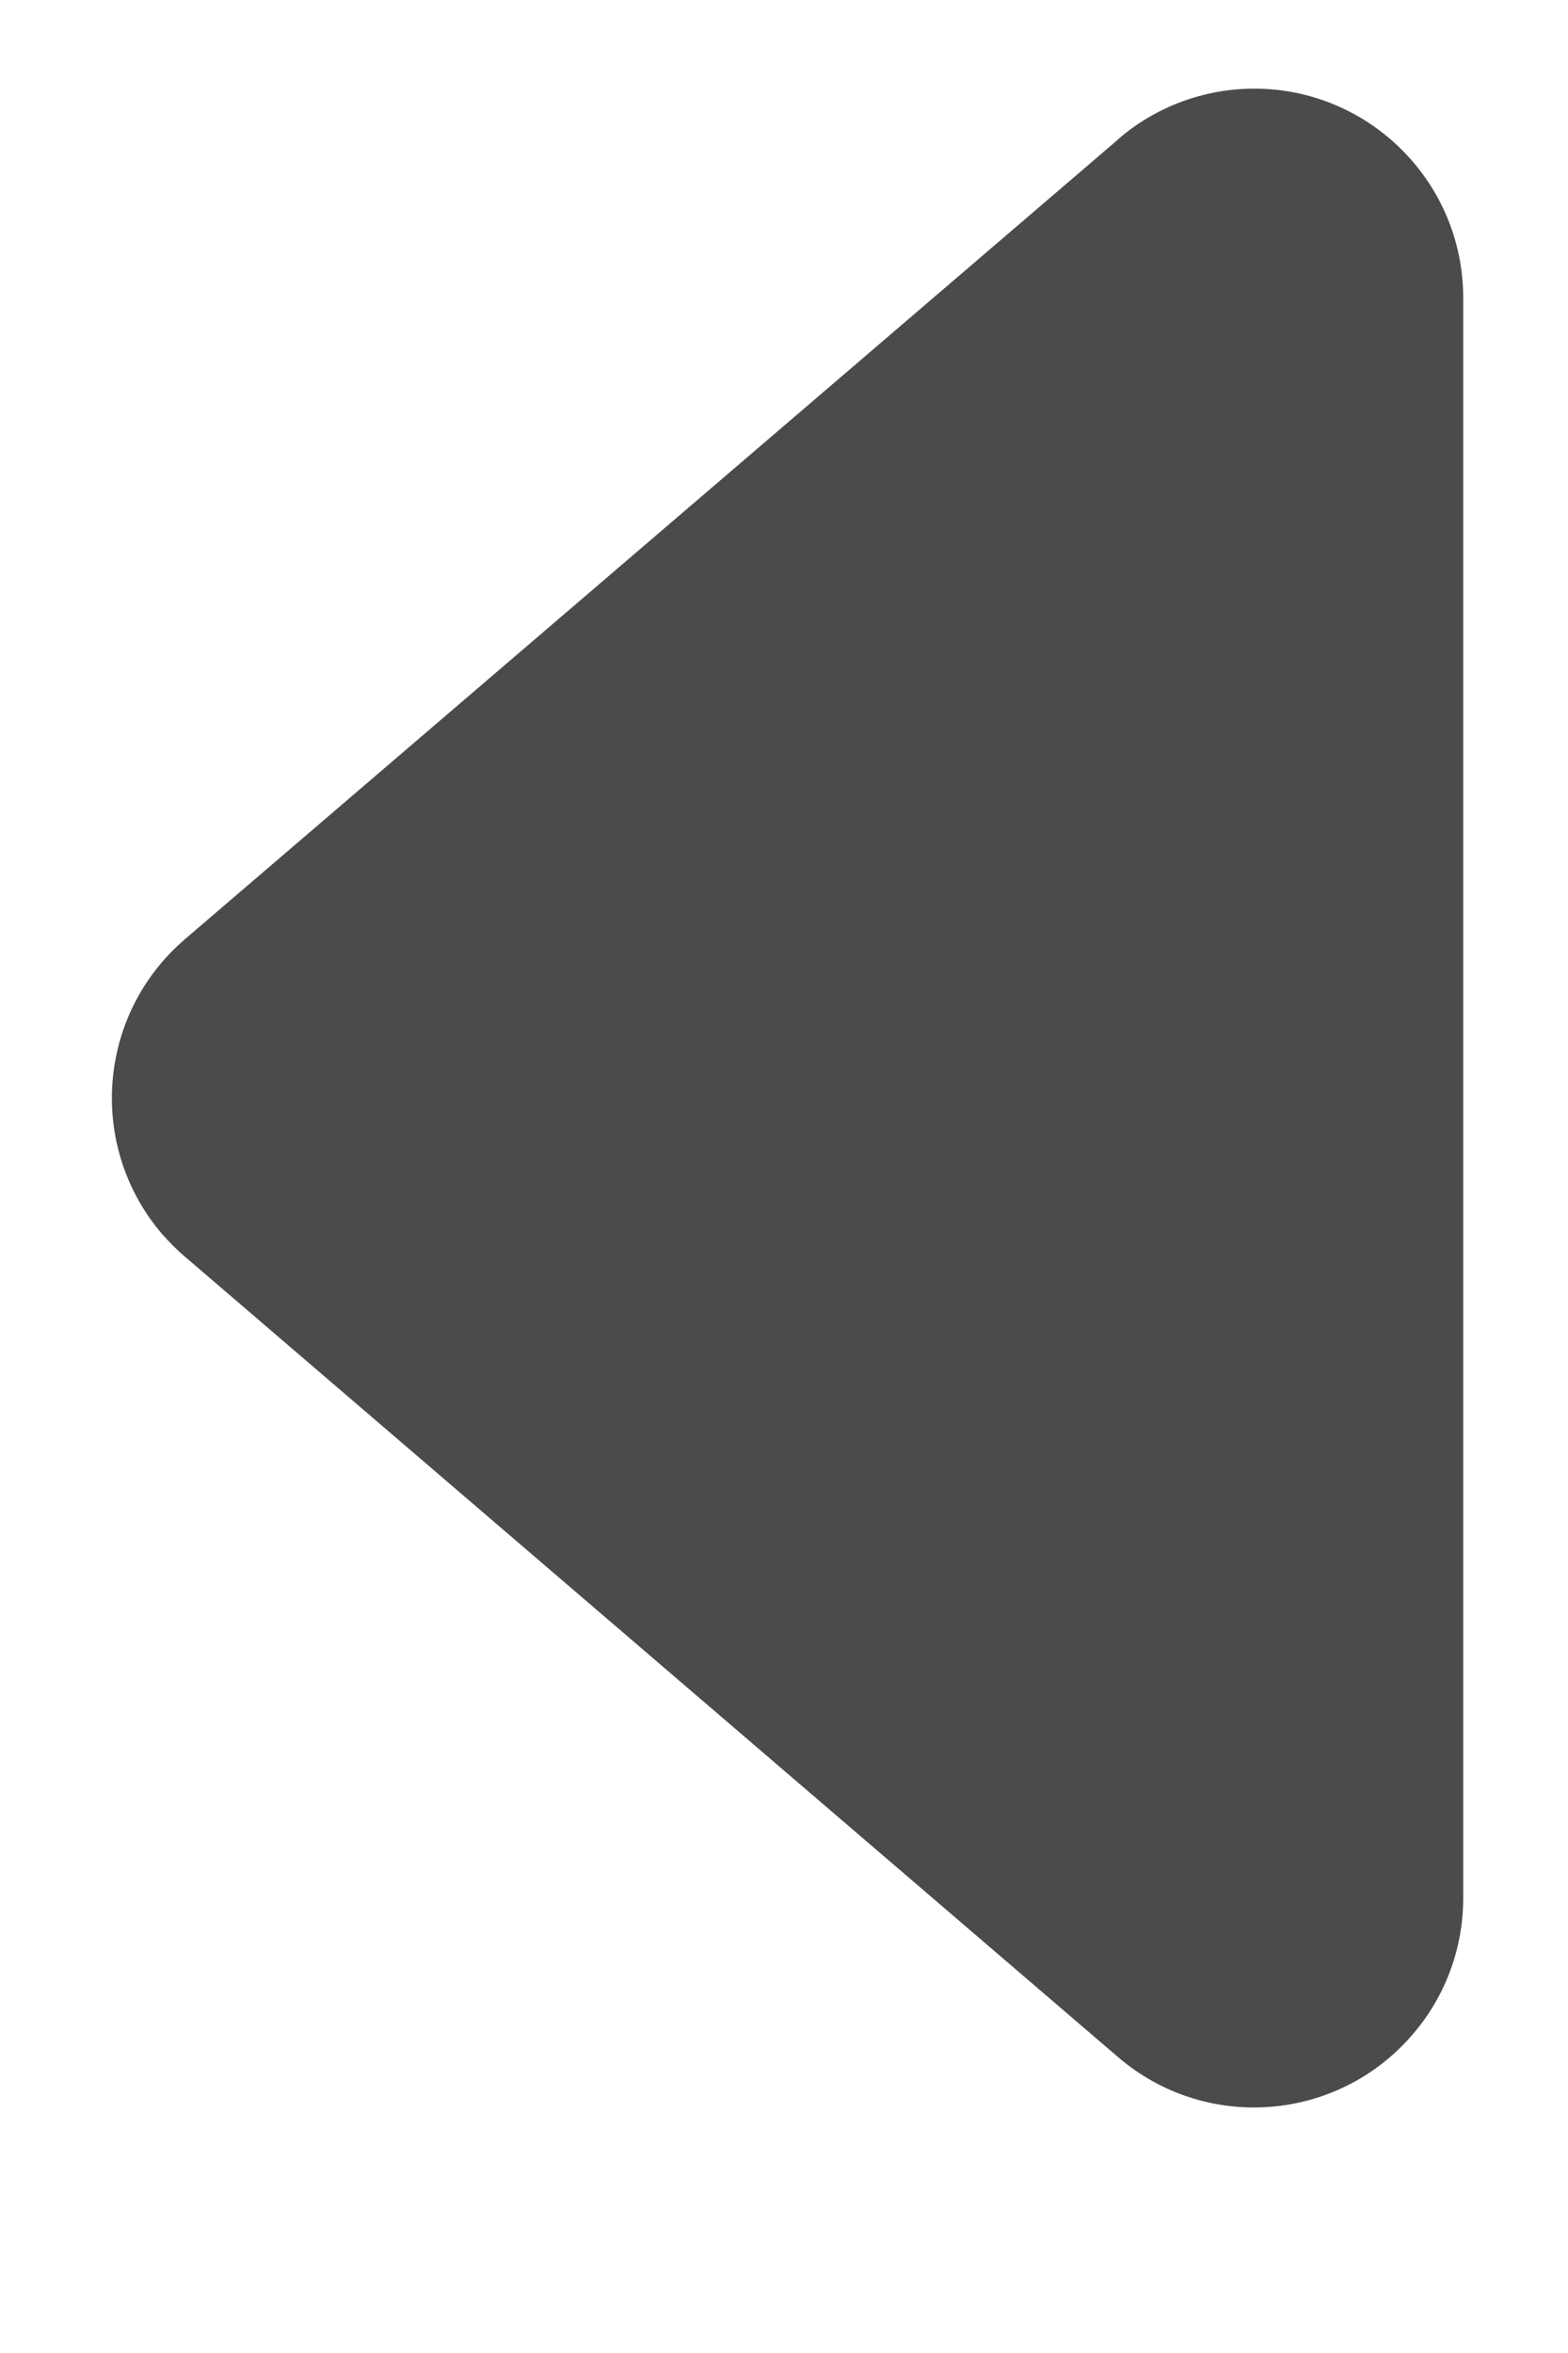 <svg xmlns="http://www.w3.org/2000/svg" width="6" height="9" viewBox="0 0 6 9">
    <path fill="#4B4B4B" d="M4.28.532L.708 3.592c-.336.288-.375.793-.087 1.129.027.03.056.06.087.086l3.57 3.061c.336.288.84.249 1.128-.087.125-.145.193-.33.193-.52V1.139c0-.441-.358-.8-.8-.8-.191 0-.376.069-.52.193z"/>
</svg>
